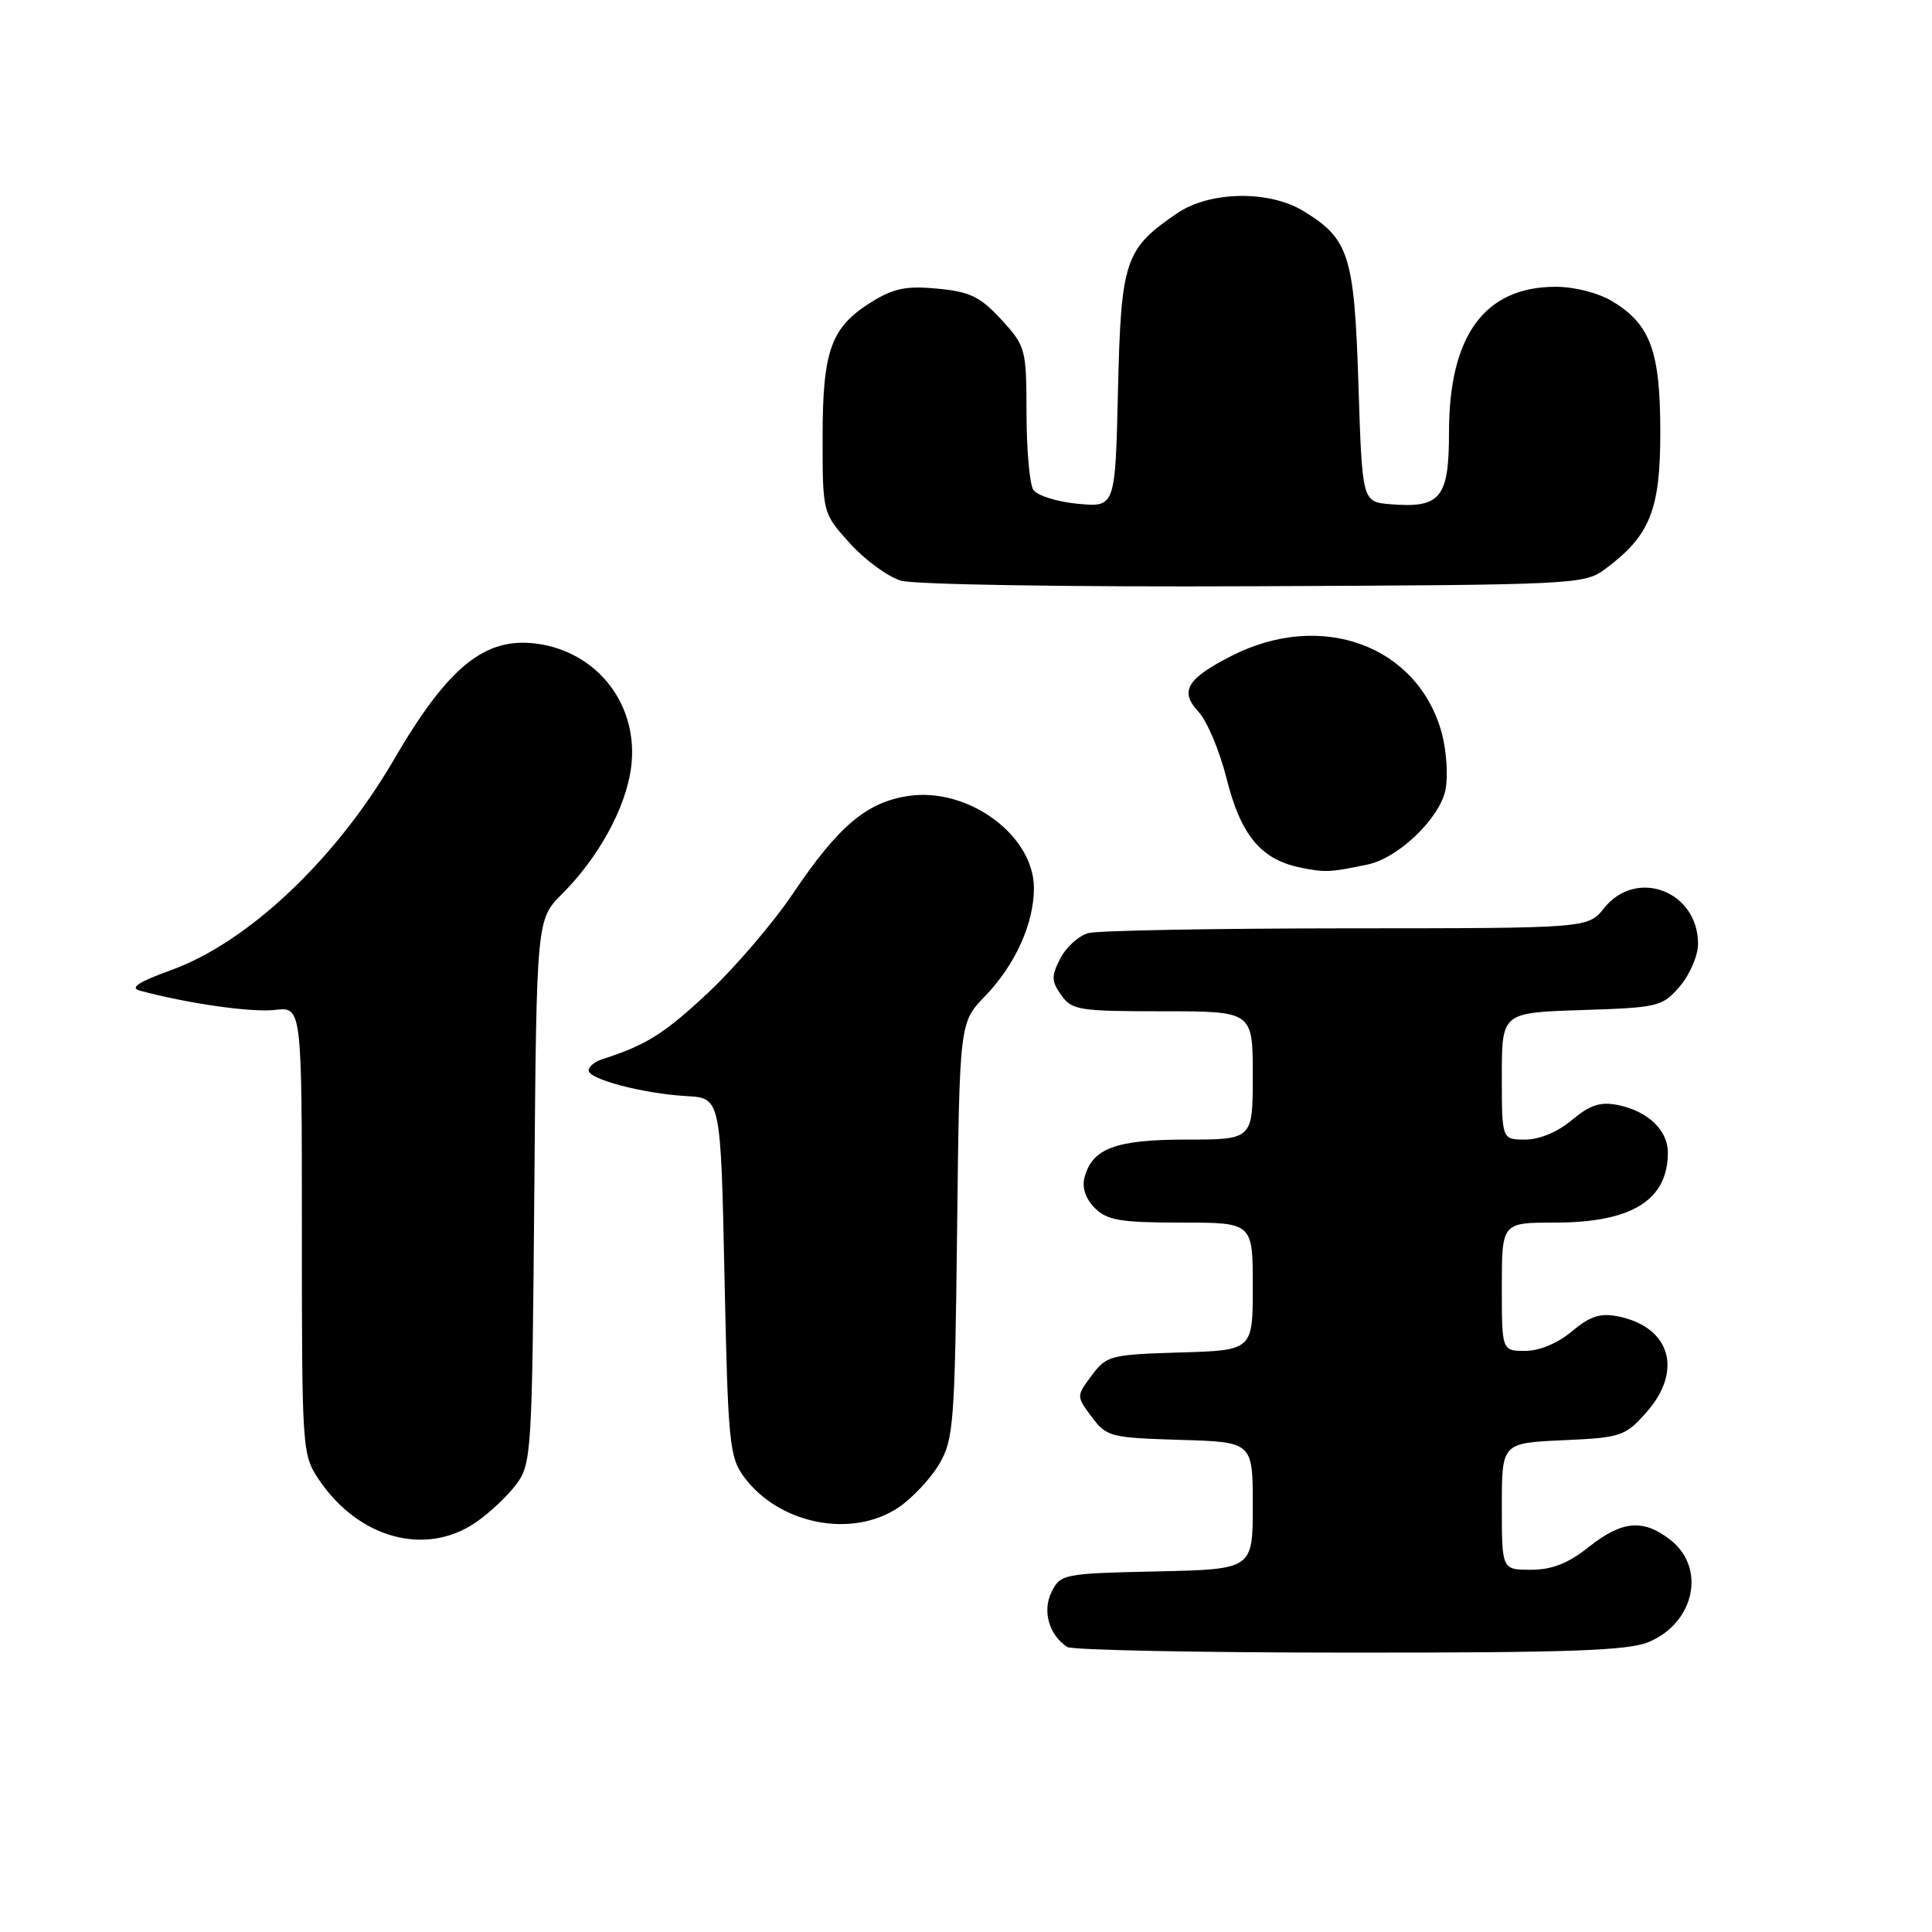 <?xml version="1.0" encoding="UTF-8" standalone="no"?>
<!DOCTYPE svg PUBLIC "-//W3C//DTD SVG 1.1//EN" "http://www.w3.org/Graphics/SVG/1.1/DTD/svg11.dtd" >
<svg xmlns="http://www.w3.org/2000/svg" xmlns:xlink="http://www.w3.org/1999/xlink" version="1.1" viewBox="0 0 256 256">
 <g >
 <path fill="currentColor"
d=" M 218.45 217.58 C 224.53 215.05 226.09 207.79 221.37 204.07 C 217.75 201.23 214.94 201.47 210.50 205.00 C 207.78 207.16 205.65 208.00 202.86 208.00 C 199.00 208.00 199.00 208.00 199.00 199.61 C 199.00 191.21 199.00 191.21 207.09 190.84 C 214.76 190.50 215.34 190.31 218.09 187.22 C 223.07 181.65 221.37 175.82 214.37 174.42 C 212.04 173.96 210.67 174.41 208.29 176.41 C 206.42 177.98 203.99 179.00 202.11 179.00 C 199.00 179.00 199.00 179.00 199.00 170.50 C 199.00 162.00 199.00 162.00 206.05 162.00 C 216.21 162.00 221.00 159.03 221.00 152.72 C 221.00 149.75 218.34 147.22 214.37 146.42 C 212.04 145.96 210.67 146.41 208.29 148.41 C 206.42 149.98 203.99 151.00 202.11 151.00 C 199.00 151.00 199.00 151.00 199.00 142.59 C 199.00 134.18 199.00 134.18 209.59 133.84 C 219.76 133.51 220.27 133.39 222.59 130.69 C 223.91 129.15 225.00 126.61 225.00 125.06 C 225.00 118.07 216.83 114.97 212.55 120.33 C 210.42 123.00 210.42 123.00 178.46 123.01 C 160.88 123.02 145.47 123.30 144.21 123.64 C 142.95 123.98 141.29 125.48 140.51 126.98 C 139.29 129.34 139.30 129.98 140.61 131.85 C 142.01 133.85 142.97 134.00 154.06 134.00 C 166.00 134.00 166.00 134.00 166.00 142.50 C 166.00 151.00 166.00 151.00 157.22 151.00 C 147.83 151.00 144.71 152.16 143.70 156.04 C 143.35 157.37 143.86 158.86 145.07 160.07 C 146.70 161.70 148.46 162.00 156.50 162.00 C 166.00 162.00 166.00 162.00 166.00 170.46 C 166.00 178.93 166.00 178.93 156.35 179.21 C 147.15 179.49 146.62 179.62 144.66 182.25 C 142.61 185.00 142.61 185.00 144.66 187.75 C 146.62 190.38 147.15 190.51 156.35 190.79 C 166.00 191.07 166.00 191.07 166.00 199.51 C 166.00 207.94 166.00 207.94 153.28 208.22 C 140.92 208.49 140.52 208.57 139.34 210.94 C 138.09 213.45 138.99 216.62 141.40 218.23 C 142.00 218.64 158.83 218.98 178.78 218.98 C 207.83 219.00 215.74 218.72 218.45 217.58 Z  M 63.01 201.75 C 64.83 200.51 67.26 198.23 68.41 196.68 C 70.43 193.96 70.51 192.58 70.80 157.85 C 71.09 121.84 71.09 121.84 74.49 118.44 C 79.30 113.63 82.89 107.09 83.61 101.81 C 84.74 93.58 79.30 86.39 71.12 85.29 C 64.24 84.37 59.35 88.35 52.15 100.73 C 44.49 113.87 32.87 124.85 22.71 128.53 C 18.30 130.13 17.15 130.89 18.55 131.27 C 24.86 132.97 33.32 134.18 36.42 133.82 C 40.00 133.40 40.00 133.40 40.00 163.05 C 40.00 192.24 40.04 192.76 42.27 196.08 C 47.51 203.85 56.37 206.27 63.01 201.75 Z  M 119.05 199.75 C 120.89 198.51 123.32 195.92 124.45 194.00 C 126.36 190.74 126.52 188.62 126.82 163.00 C 127.14 135.50 127.14 135.50 130.52 132.00 C 134.52 127.86 137.00 122.38 137.00 117.67 C 137.00 110.68 128.27 104.28 120.36 105.47 C 114.83 106.30 111.11 109.44 105.06 118.41 C 102.42 122.33 97.35 128.25 93.79 131.58 C 87.99 137.00 85.62 138.49 79.75 140.37 C 78.79 140.68 78.00 141.34 78.00 141.84 C 78.00 143.01 85.27 144.92 91.00 145.24 C 95.50 145.50 95.50 145.50 96.00 169.18 C 96.46 191.12 96.65 193.07 98.57 195.68 C 103.19 201.97 112.89 203.90 119.05 199.75 Z  M 181.23 114.55 C 185.33 113.68 190.84 108.37 191.55 104.58 C 191.89 102.79 191.66 99.47 191.06 97.20 C 187.92 85.55 175.11 80.82 163.18 86.91 C 157.26 89.93 156.27 91.59 158.78 94.28 C 159.93 95.50 161.61 99.50 162.53 103.17 C 164.40 110.62 167.04 113.84 172.18 114.93 C 175.51 115.63 176.19 115.61 181.23 114.55 Z  M 212.68 75.41 C 218.63 71.00 220.00 67.60 220.00 57.30 C 220.00 46.57 218.71 43.01 213.70 39.96 C 211.83 38.82 208.70 38.01 206.15 38.00 C 196.73 38.00 192.00 44.44 192.00 57.28 C 192.00 66.01 190.89 67.36 184.21 66.81 C 180.50 66.50 180.50 66.50 180.00 50.95 C 179.45 33.79 178.77 31.66 172.70 27.96 C 168.15 25.18 160.29 25.32 155.99 28.25 C 149.04 32.98 148.54 34.49 148.14 51.69 C 147.78 67.23 147.78 67.23 142.78 66.75 C 140.04 66.49 137.39 65.65 136.91 64.89 C 136.43 64.12 136.02 59.56 136.02 54.74 C 136.00 46.22 135.91 45.87 132.69 42.36 C 129.91 39.33 128.55 38.66 124.25 38.25 C 120.14 37.85 118.42 38.19 115.54 39.98 C 110.11 43.33 109.00 46.38 109.00 57.95 C 109.00 67.99 109.00 67.99 112.62 72.00 C 114.61 74.20 117.65 76.42 119.37 76.94 C 121.14 77.46 141.46 77.79 166.18 77.68 C 208.78 77.50 209.93 77.45 212.68 75.41 Z "/>
</g>
</svg>